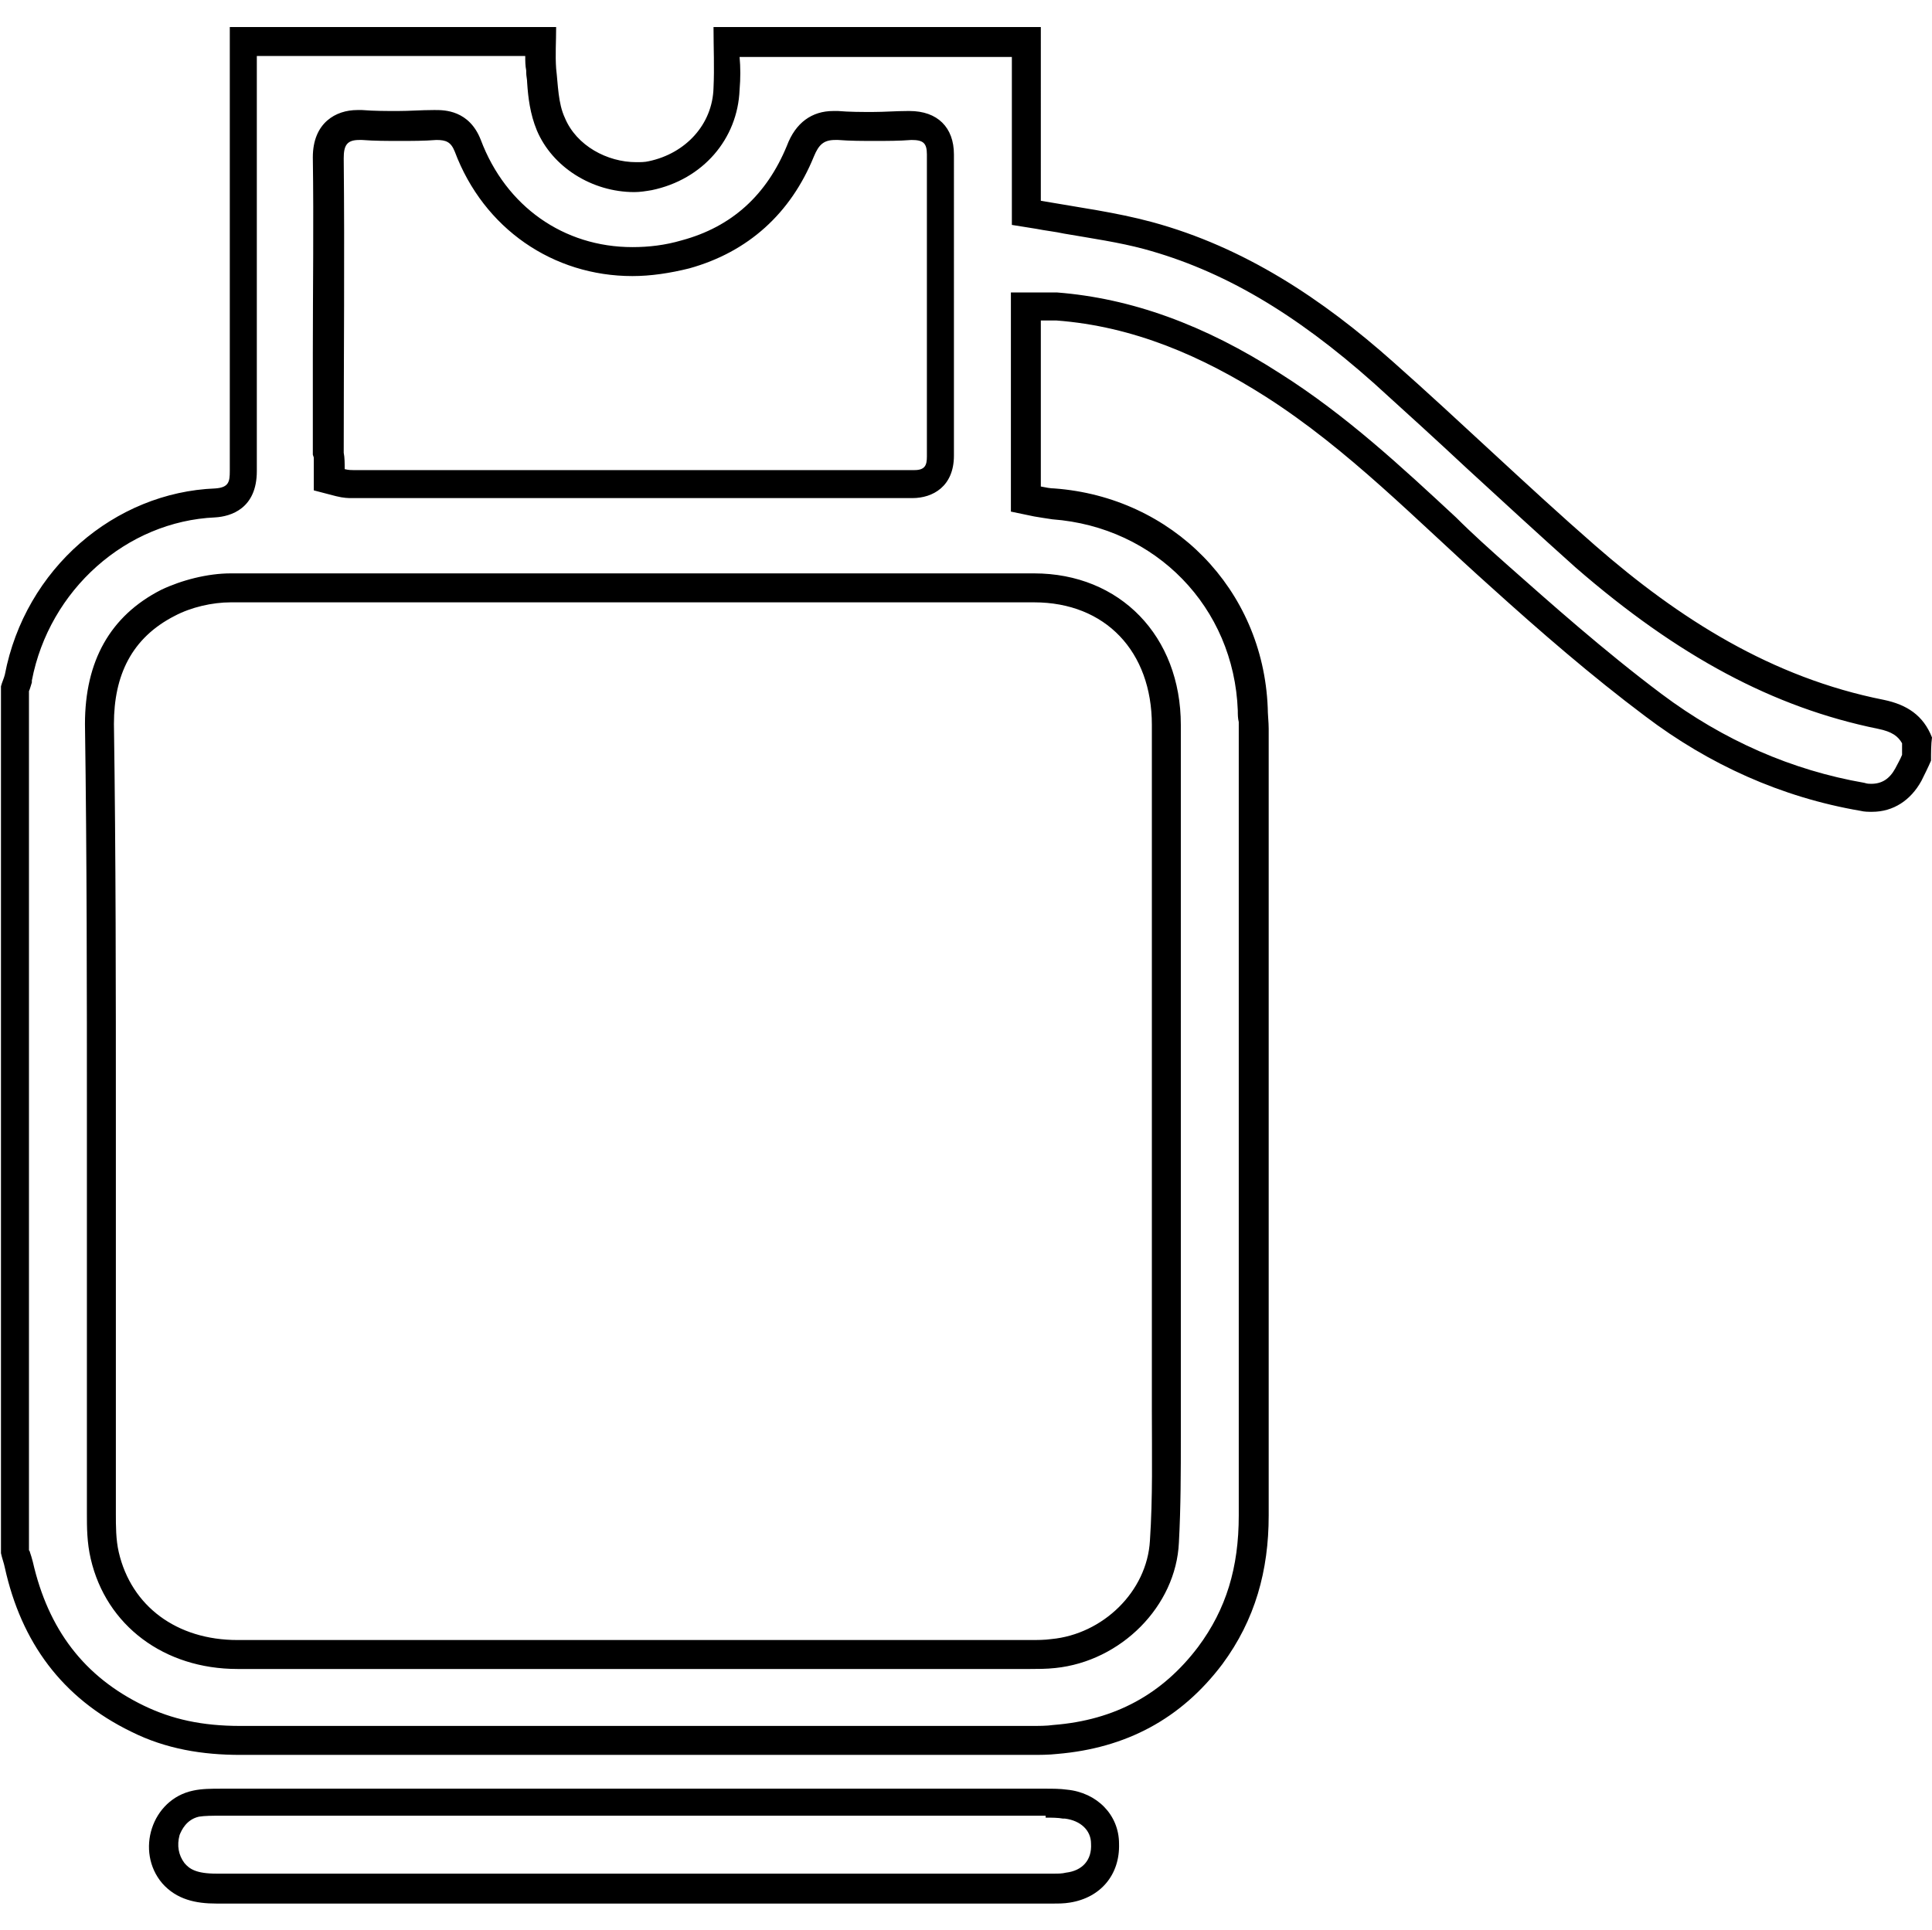 <!-- Generator: Adobe Illustrator 17.1.0, SVG Export Plug-In  -->
<svg version="1.1"
	 xmlns="http://www.w3.org/2000/svg" xmlns:xlink="http://www.w3.org/1999/xlink" xmlns:a="http://ns.adobe.com/AdobeSVGViewerExtensions/3.0/"
	 x="0px" y="0px" width="200.1px" height="199.9px" viewBox="0 0 200.1 199.9" enable-background="new 0 0 200.1 199.9"
	 xml:space="preserve">
<defs>
</defs>
<g>
	<g>
			<path d="M104.8,5.8v15v2.5l2.5,0.4c1,0.2,2,0.3,2.9,0.5c2.9,0.5,5.7,0.9,8.3,1.6c8.1,2.2,15.6,6.6,23.8,13.9
				c3.2,2.9,6.5,5.9,9.6,8.8c3.7,3.4,7.5,6.9,11.3,10.3c10.6,9.2,20.5,14.5,31.3,16.7c1.5,0.3,2.1,0.8,2.5,1.5c0,0.4,0,0.8,0,1.2
				c-0.2,0.5-0.5,1-0.7,1.4c-0.6,1.1-1.4,1.6-2.5,1.6c-0.2,0-0.4,0-0.7-0.1c-7.5-1.3-14.6-4.4-21-9.2c-6-4.5-11.6-9.5-15.9-13.3
				c-1.8-1.6-3.7-3.3-5.4-5c-5.6-5.2-11.4-10.6-18.2-14.9c-7.9-5.1-15.5-7.8-23.1-8.4l-0.1,0h-0.1h-1.6h-3v3v17.2v2.5l2.4,0.5
				c0.6,0.1,1.2,0.2,1.9,0.3c10.7,0.8,18.8,9.1,19.2,19.8c0,0.4,0,0.8,0.1,1.2c0,0.3,0,0.7,0,0.9V157c0,5.4-1.3,9.7-4.2,13.6
				c-3.7,4.9-8.6,7.6-15,8.1l0,0l0,0c-0.7,0.1-1.5,0.1-2.4,0.1H24.9c-4,0-7.1-0.7-10-2.1c-6.2-3-9.9-7.9-11.5-14.9
				c-0.1-0.4-0.2-0.7-0.3-1c0-0.1-0.1-0.2-0.1-0.2v-89c0,0,0,0,0,0c0.1-0.2,0.2-0.6,0.3-0.9l0-0.1l0-0.1c1.8-9.4,9.8-16.5,19-16.9
				l0,0l0,0c1.6-0.1,4.3-0.9,4.3-4.8v-43h27.8c0,0.5,0,1,0.1,1.5l0,0.1l0,0.1c0,0.4,0.1,0.7,0.1,1.1c0.1,1.5,0.3,3.2,1,4.9
				c1.6,3.8,5.7,6.4,10.1,6.4c0.6,0,1.2-0.1,1.8-0.2l0,0l0,0c5.3-1.1,8.9-5.3,9.1-10.4c0.1-1.2,0.1-2.3,0-3.4H104.8 M81.5,15.1
				c-2.1,5.1-5.7,8.4-10.9,9.8c-1.7,0.5-3.4,0.7-5.1,0.7c-7.1,0-13.1-4.2-15.7-11.1c-1.2-3.1-3.8-3.1-4.7-3.1H45l-0.1,0
				c-1.3,0-2.5,0.1-3.7,0.1c-1.2,0-2.4,0-3.7-0.1c-0.2,0-0.3,0-0.5,0c-2.2,0-4.6,1.3-4.6,4.9c0.1,6.8,0,13.6,0,20.3
				c0,3.4,0,6.8,0,10.2v0.3l0.1,0.3c0,0.2,0,0.7,0,1.1v2.3l2.3,0.6c0.8,0.2,1.3,0.2,1.6,0.2h58.1c2.1,0,4.3-1.2,4.3-4.4V16
				c0-2.8-1.7-4.5-4.6-4.5h-0.1l-0.1,0c-1.2,0-2.4,0.1-3.6,0.1c-1.2,0-2.4,0-3.6-0.1c-0.2,0-0.3,0-0.5,0
				C84.1,11.5,82.4,12.7,81.5,15.1 M24.6,172.9h82.1c0.7,0,1.7,0,2.6-0.1c6.8-0.7,12.5-6.4,12.8-13c0.2-3.7,0.2-7.4,0.2-10.9
				c0-0.9,0-1.8,0-2.7V75.1c0-9.2-6.3-15.7-15.2-15.7H23.9c-2.4,0-5.1,0.7-7.2,1.7c-5.3,2.7-7.9,7.4-7.9,13.9
				C9,88.8,9,102.7,9,116.1v40.7c0,1.4,0,3,0.4,4.7C11,168.4,17,172.9,24.6,172.9 M107.8,2.8c-11.4,0-22.5,0-33.9,0
				c0,2.2,0.1,4.2,0,6.3c-0.1,3.8-2.9,6.8-6.7,7.6c-0.4,0.1-0.9,0.1-1.3,0.1c-3,0-6.2-1.7-7.4-4.6c-0.7-1.5-0.7-3.4-0.9-5.1
				c-0.1-1.4,0-2.8,0-4.3c-11.3,0-22.4,0-33.8,0c0,0.7,0,1.4,0,2.1c0,14.6,0,29.3,0,43.9c0,1.1-0.1,1.7-1.5,1.8
				C11.9,51,2.6,58.9,0.5,69.9c-0.1,0.4-0.3,0.8-0.4,1.2c0,29.9,0,59.9,0,89.8c0.1,0.5,0.3,1,0.4,1.5c1.7,7.7,5.9,13.5,13.1,17
				c3.6,1.8,7.4,2.4,11.3,2.4c27.3,0,54.6,0,81.9,0c0.9,0,1.8,0,2.7-0.1c7.1-0.6,12.8-3.6,17.1-9.3c3.4-4.6,4.8-9.7,4.8-15.4
				c0-27.2,0-54.3,0-81.5c0-0.7-0.1-1.5-0.1-2.2c-0.5-12.3-9.9-21.8-22.1-22.7c-0.4,0-0.9-0.1-1.4-0.2c0-5.8,0-11.5,0-17.2
				c0.6,0,1.1,0,1.6,0c8,0.6,15.1,3.7,21.7,7.9c8.6,5.5,15.6,12.8,23.2,19.6c5.2,4.7,10.5,9.3,16.1,13.5c6.6,5,14.1,8.4,22.3,9.8
				c0.4,0.1,0.8,0.1,1.2,0.1c2.2,0,4-1.2,5.1-3.2c0.3-0.6,0.7-1.4,1-2.1c0-0.8,0-1.7,0.1-2.4c-0.9-2.3-2.6-3.4-5-3.9
				c-11.6-2.3-21.2-8.4-29.9-16c-7.1-6.2-13.9-12.8-20.9-19c-7.3-6.5-15.4-11.9-25-14.5c-3.7-1-7.5-1.5-11.5-2.2
				C107.8,15,107.8,8.9,107.8,2.8L107.8,2.8z M65.5,28.6c1.9,0,3.9-0.3,5.9-0.8c6.1-1.7,10.5-5.7,12.9-11.6c0.5-1.2,1-1.7,2.2-1.7
				c0.1,0,0.2,0,0.3,0c1.3,0.1,2.5,0.1,3.8,0.1s2.5,0,3.8-0.1c1.2,0,1.6,0.3,1.6,1.5c0,10.4,0,20.9,0,31.3c0,0.9-0.2,1.4-1.3,1.4
				c-19.4,0-38.7,0-58.1,0c-0.2,0-0.5,0-0.9-0.1c0-0.6,0-1.2-0.1-1.7c0-10.2,0.1-20.3,0-30.5c0-1.3,0.3-1.9,1.6-1.9
				c0.1,0,0.2,0,0.3,0c1.3,0.1,2.6,0.1,3.9,0.1c1.3,0,2.5,0,3.8-0.1c1,0,1.5,0.2,1.9,1.2C50.1,23.7,57.3,28.6,65.5,28.6L65.5,28.6z
				 M24.6,169.9c-6.3,0-11-3.5-12.3-9.1c-0.3-1.3-0.3-2.7-0.3-4c0-13.5,0-27.1,0-40.7s0-27.3-0.2-41.1c0-5,1.8-8.9,6.3-11.2
				c1.7-0.9,3.9-1.4,5.8-1.4c27.7,0,55.5,0,83.2,0c7.4,0,12.2,5.1,12.2,12.7c0,23.7,0,47.4,0,71.1c0,4.5,0.1,8.9-0.2,13.4
				c-0.3,5.3-4.9,9.7-10.2,10.2c-0.7,0.1-1.5,0.1-2.2,0.1C79.3,169.9,52,169.9,24.6,169.9L24.6,169.9z"/>
		</g>
			<path d="M108.3,188.3c0.6,0,1.3,0,1.8,0.1l0.1,0l0.1,0c1.6,0.2,2.7,1.2,2.7,2.6v0l0,0c0.1,1.7-0.9,2.8-2.6,3
				c-0.4,0.1-0.8,0.1-1.2,0.1H22.4c-2.1,0-2.8-0.5-3.3-1.1c-0.6-0.8-0.8-1.8-0.5-2.9c0.2-0.5,0.7-1.6,2-1.9c0.6-0.1,1.4-0.1,2.2-0.1
				l42.9,0H108.3 M108.3,185.3c-14.2,0-28.3,0-42.5,0c-14.3,0-28.6,0-42.9,0c-1,0-2,0-2.9,0.2c-4.3,0.9-6,6.3-3.2,9.6
				c1.5,1.7,3.5,2.1,5.6,2.1c28.9,0,57.8,0,86.7,0c0.5,0,1.1,0,1.7-0.1c3.2-0.5,5.2-2.9,5.1-6.1c0-3-2.3-5.3-5.4-5.6
				C109.8,185.3,109,185.3,108.3,185.3L108.3,185.3z"/>
</g>
</svg>
